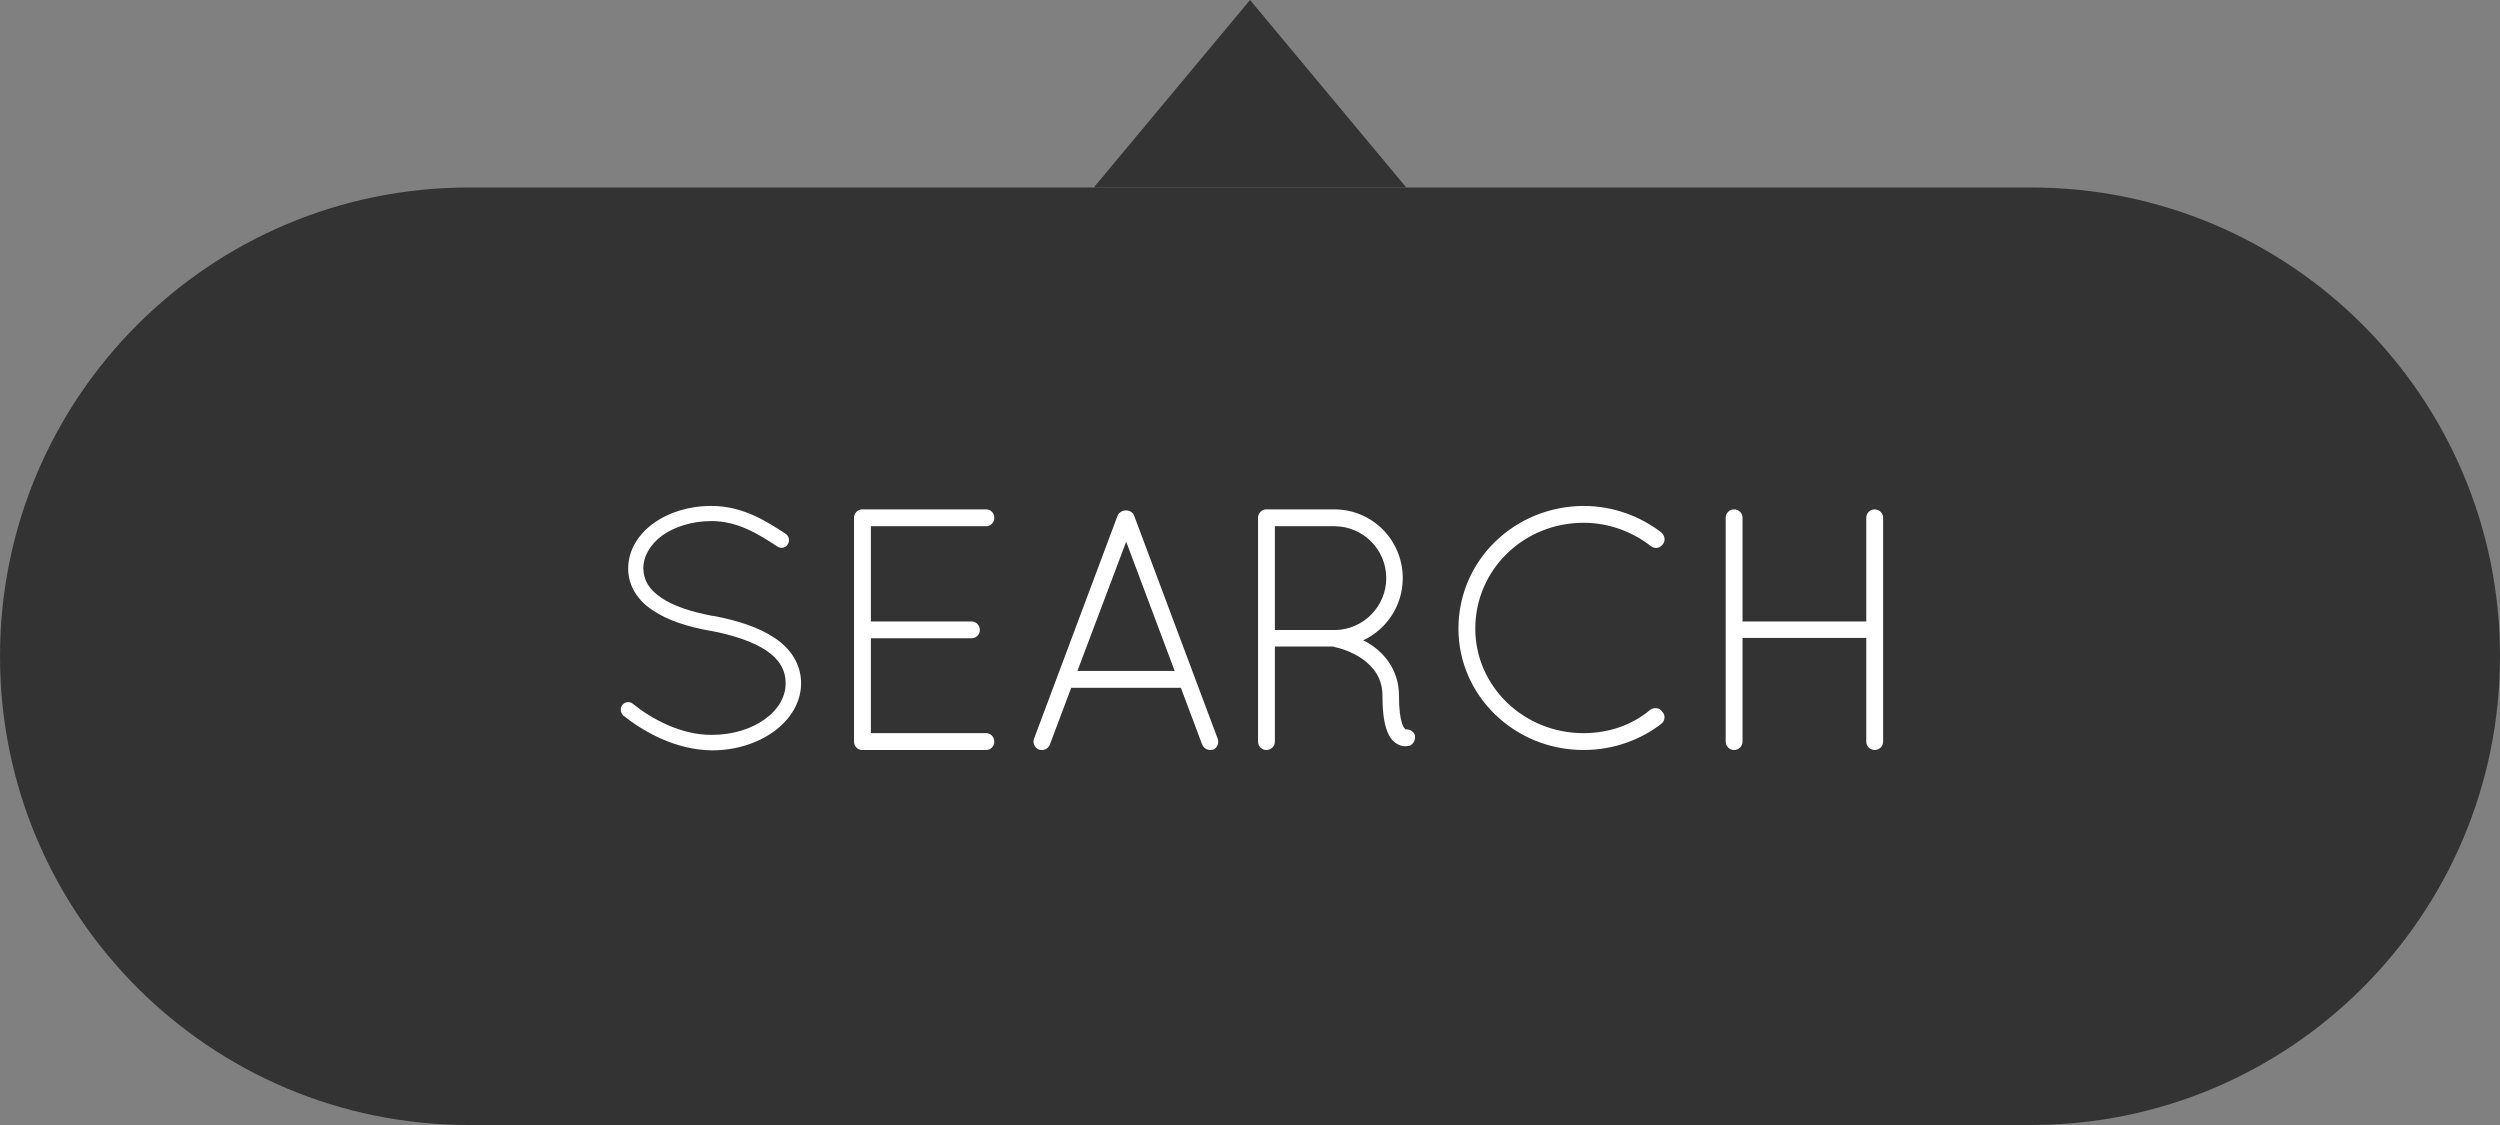 <svg width="80" height="36" viewBox="0 0 80 36" fill="none" xmlns="http://www.w3.org/2000/svg">
<rect x="0" y="0" width="80" height="36" fill="#808080" stroke="none"/>
<path fill-rule="evenodd" clip-rule="evenodd" d="M15 6H65C73.284 6 80 12.715 80 21C80 29.284 73.284 36 65 36H15C6.716 36 0 29.284 0 21C0 12.715 6.716 6 15 6Z" fill="#333333"/>
<path fill-rule="evenodd" clip-rule="evenodd" d="M40.001 0L45.001 6H35L40.001 0Z" fill="#333333"/>
<path d="M19.948 22.9C20.586 23.406 21.609 24 22.786 24.011C23.556 24.011 24.249 23.78 24.766 23.406C25.283 23.032 25.635 22.482 25.635 21.866C25.635 21.25 25.294 20.744 24.788 20.414C24.282 20.073 23.6 19.853 22.83 19.71H22.808C22.115 19.578 21.543 19.391 21.158 19.127C20.773 18.863 20.597 18.577 20.586 18.192C20.586 17.796 20.806 17.422 21.191 17.136C21.576 16.861 22.137 16.674 22.764 16.674C23.611 16.674 24.271 17.092 24.876 17.488C24.986 17.565 25.14 17.532 25.206 17.422C25.283 17.301 25.25 17.158 25.14 17.081C24.535 16.685 23.776 16.19 22.764 16.19C22.038 16.19 21.389 16.399 20.905 16.751C20.421 17.103 20.102 17.609 20.102 18.192C20.102 18.764 20.421 19.226 20.894 19.534C21.367 19.853 21.994 20.051 22.709 20.183H22.731C23.479 20.326 24.095 20.535 24.513 20.81C24.931 21.096 25.14 21.426 25.14 21.866C25.14 22.295 24.909 22.702 24.48 23.01C24.062 23.318 23.457 23.516 22.786 23.516C21.785 23.527 20.828 22.988 20.256 22.526C20.157 22.438 20.003 22.449 19.915 22.559C19.838 22.658 19.849 22.812 19.948 22.9ZM27.329 23.736C27.329 23.879 27.439 23.989 27.571 24H27.593H27.626H31.553C31.707 24 31.817 23.879 31.817 23.736C31.817 23.582 31.707 23.461 31.553 23.461H27.868V20.425H31.091C31.234 20.425 31.355 20.304 31.355 20.161C31.355 20.007 31.234 19.886 31.091 19.886H27.868V16.839H31.553C31.707 16.839 31.817 16.718 31.817 16.564C31.817 16.421 31.707 16.3 31.553 16.3H27.615H27.593C27.45 16.3 27.329 16.421 27.329 16.564V23.736ZM38.469 23.824C38.514 23.934 38.623 24 38.722 24C38.755 24 38.778 23.989 38.822 23.989C38.953 23.934 39.02 23.769 38.965 23.637L36.291 16.498C36.258 16.399 36.148 16.333 36.028 16.333C35.917 16.333 35.807 16.399 35.764 16.498L33.09 23.637C33.035 23.769 33.112 23.934 33.245 23.989C33.278 23.989 33.322 24 33.343 24C33.453 24 33.553 23.934 33.596 23.824L34.279 22.009H37.788L38.469 23.824ZM36.038 17.334L37.59 21.47H34.477L36.038 17.334ZM44.448 23.527C44.569 23.769 44.8 23.879 44.943 23.879H44.965C45.031 23.879 45.086 23.868 45.097 23.868C45.24 23.813 45.306 23.659 45.273 23.516C45.229 23.395 45.097 23.329 44.976 23.34C44.965 23.329 44.91 23.285 44.866 23.153C44.811 22.988 44.767 22.713 44.767 22.262C44.767 21.393 44.239 20.832 43.733 20.546C43.689 20.524 43.656 20.513 43.623 20.491C44.371 20.139 44.888 19.38 44.888 18.5C44.888 17.279 43.909 16.3 42.699 16.3H40.554H40.521H40.499C40.367 16.311 40.257 16.432 40.257 16.564V23.736C40.257 23.879 40.378 24 40.521 24C40.675 24 40.796 23.879 40.796 23.736V20.689H42.666C42.677 20.689 42.688 20.7 42.721 20.711C42.864 20.733 43.271 20.854 43.612 21.096C43.953 21.349 44.239 21.701 44.239 22.262C44.239 22.911 44.316 23.274 44.448 23.527ZM44.36 18.5C44.36 19.402 43.634 20.139 42.743 20.161H42.644H40.796V16.839H42.699C43.612 16.839 44.36 17.576 44.36 18.5ZM46.67 20.117C46.67 22.262 48.463 24 50.674 24C51.62 24 52.489 23.681 53.16 23.164C53.281 23.076 53.303 22.878 53.193 22.779C53.116 22.647 52.94 22.625 52.808 22.713C52.236 23.197 51.488 23.461 50.674 23.461C48.749 23.461 47.209 21.954 47.209 20.117C47.209 18.236 48.749 16.729 50.674 16.729C51.488 16.729 52.236 17.015 52.83 17.477C52.94 17.565 53.116 17.554 53.204 17.422C53.303 17.323 53.281 17.136 53.16 17.037C52.489 16.52 51.62 16.19 50.674 16.19C48.463 16.201 46.67 17.928 46.67 20.117ZM59.721 23.736C59.721 23.879 59.842 24 59.985 24C60.139 24 60.26 23.879 60.26 23.736V16.564C60.26 16.421 60.139 16.3 59.985 16.3C59.842 16.3 59.721 16.421 59.721 16.564V19.886H55.761V16.564C55.761 16.421 55.64 16.3 55.486 16.3C55.343 16.3 55.222 16.421 55.222 16.564V23.736C55.222 23.879 55.343 24 55.486 24C55.64 24 55.761 23.879 55.761 23.736V20.414H59.721V23.736Z" fill="white"/>
</svg>
